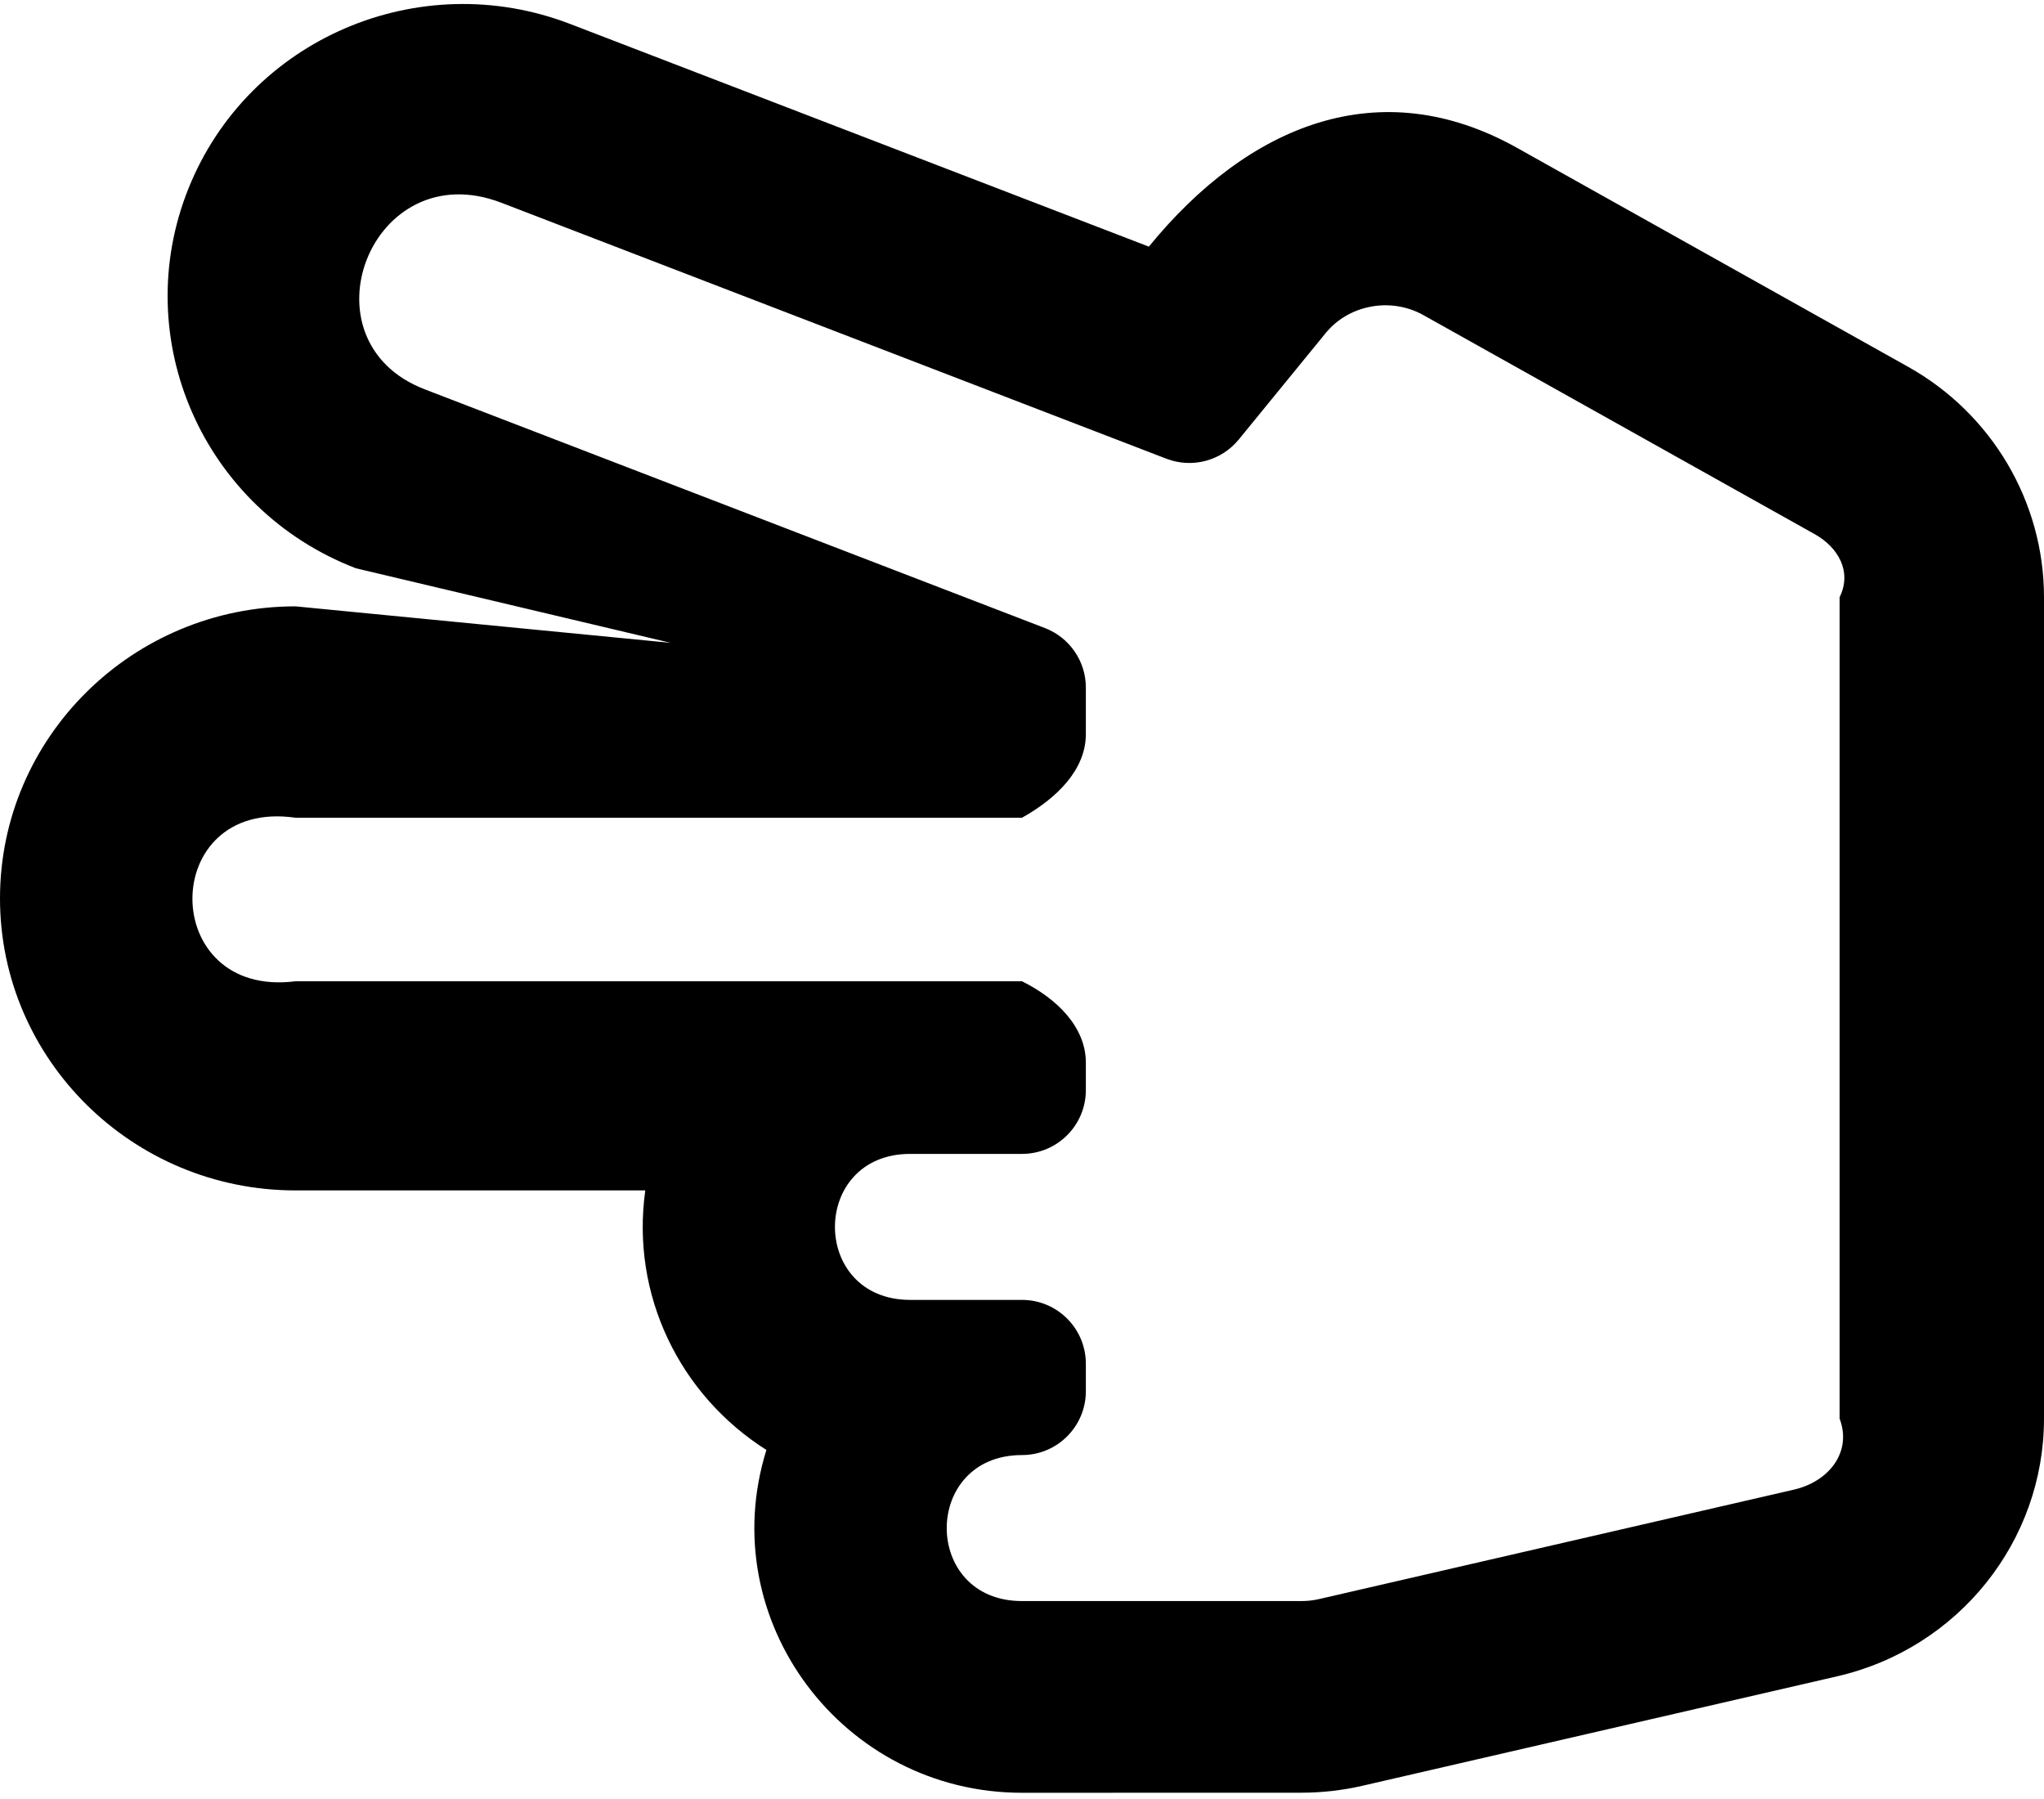﻿<?xml version="1.0" encoding="utf-8"?>
<svg version="1.1" xmlns:xlink="http://www.w3.org/1999/xlink" width="50px" height="44px" xmlns="http://www.w3.org/2000/svg">
  <defs>
    <pattern id="BGPattern" patternUnits="userSpaceOnUse" alignment="0 0" imageRepeat="None" />
    <mask fill="white" id="Clip1155">
      <path d="M 18.748 35.463  C 17.447 39.623  20.61 43.848  25 43.848  L 31.836 43.846  C 32.335 43.846  32.835 43.789  33.321 43.678  L 44.942 40.999  C 47.906 40.316  50 37.697  50 34.695  L 50 14.607  C 50 12.278  48.728 10.12  46.679 8.973  L 37.109 3.616  C 33.749 1.735  30.54 3.048  28.103 6.032  L 13.95 0.587  C 10.25 -0.837  6.078 0.951  4.61 4.61  C 3.136 8.286  4.965 12.459  8.706 13.899  L 16.406 15.723  L 7.227 14.83  C 3.242 14.83  0 18.034  0 21.973  C 0 25.911  3.242 29.115  7.227 29.115  L 15.785 29.115  C 15.426 31.678  16.633 34.125  18.748 35.463  Z M 25 39.159  C 22.543 39.159  22.547 35.588  25 35.588  C 25.863 35.588  26.562 34.888  26.562 34.025  L 26.562 33.356  C 26.562 32.493  25.863 31.793  25 31.793  L 22.266 31.793  C 19.809 31.793  19.812 28.222  22.266 28.222  L 25 28.222  C 25.863 28.222  26.562 27.523  26.562 26.66  L 26.562 25.99  C 26.562 25.127  25.863 24.428  25 24  L 7.227 24  C 3.864 24.428  3.87 19.518  7.227 20  L 25 20  C 25.863 19.518  26.562 18.818  26.562 17.955  L 26.562 16.819  C 26.563 16.173  26.164 15.593  25.561 15.361  L 10.39 9.522  C 7.308 8.337  9.078 3.733  12.267 4.96  L 28.531 11.219  C 29.161 11.462  29.876 11.272  30.303 10.749  L 32.428 8.147  C 32.996 7.451  34.025 7.262  34.819 7.707  L 44.39 13.064  C 44.959 13.382  45.312 13.974  45 14.607  L 45 34.695  C 45.312 35.524  44.727 36.238  43.889 36.432  L 32.268 39.11  C 32.126 39.143  31.981 39.159  31.836 39.159  L 25 39.159  Z " fill-rule="evenodd" />
    </mask>
  </defs>
  <g>
    <path d="M 18.748 35.463  C 17.447 39.623  20.61 43.848  25 43.848  L 31.836 43.846  C 32.335 43.846  32.835 43.789  33.321 43.678  L 44.942 40.999  C 47.906 40.316  50 37.697  50 34.695  L 50 14.607  C 50 12.278  48.728 10.12  46.679 8.973  L 37.109 3.616  C 33.749 1.735  30.54 3.048  28.103 6.032  L 13.95 0.587  C 10.25 -0.837  6.078 0.951  4.61 4.61  C 3.136 8.286  4.965 12.459  8.706 13.899  L 16.406 15.723  L 7.227 14.83  C 3.242 14.83  0 18.034  0 21.973  C 0 25.911  3.242 29.115  7.227 29.115  L 15.785 29.115  C 15.426 31.678  16.633 34.125  18.748 35.463  Z M 25 39.159  C 22.543 39.159  22.547 35.588  25 35.588  C 25.863 35.588  26.562 34.888  26.562 34.025  L 26.562 33.356  C 26.562 32.493  25.863 31.793  25 31.793  L 22.266 31.793  C 19.809 31.793  19.812 28.222  22.266 28.222  L 25 28.222  C 25.863 28.222  26.562 27.523  26.562 26.66  L 26.562 25.99  C 26.562 25.127  25.863 24.428  25 24  L 7.227 24  C 3.864 24.428  3.87 19.518  7.227 20  L 25 20  C 25.863 19.518  26.562 18.818  26.562 17.955  L 26.562 16.819  C 26.563 16.173  26.164 15.593  25.561 15.361  L 10.39 9.522  C 7.308 8.337  9.078 3.733  12.267 4.96  L 28.531 11.219  C 29.161 11.462  29.876 11.272  30.303 10.749  L 32.428 8.147  C 32.996 7.451  34.025 7.262  34.819 7.707  L 44.39 13.064  C 44.959 13.382  45.312 13.974  45 14.607  L 45 34.695  C 45.312 35.524  44.727 36.238  43.889 36.432  L 32.268 39.11  C 32.126 39.143  31.981 39.159  31.836 39.159  L 25 39.159  Z " fill-rule="nonzero" fill="rgba(0, 0, 0, 1)" stroke="none" class="fill" />
    <path d="M 18.748 35.463  C 17.447 39.623  20.61 43.848  25 43.848  L 31.836 43.846  C 32.335 43.846  32.835 43.789  33.321 43.678  L 44.942 40.999  C 47.906 40.316  50 37.697  50 34.695  L 50 14.607  C 50 12.278  48.728 10.12  46.679 8.973  L 37.109 3.616  C 33.749 1.735  30.54 3.048  28.103 6.032  L 13.95 0.587  C 10.25 -0.837  6.078 0.951  4.61 4.61  C 3.136 8.286  4.965 12.459  8.706 13.899  L 16.406 15.723  L 7.227 14.83  C 3.242 14.83  0 18.034  0 21.973  C 0 25.911  3.242 29.115  7.227 29.115  L 15.785 29.115  C 15.426 31.678  16.633 34.125  18.748 35.463  Z " stroke-width="0" stroke-dasharray="0" stroke="rgba(255, 255, 255, 0)" fill="none" class="stroke" mask="url(#Clip1155)" />
    <path d="M 25 39.159  C 22.543 39.159  22.547 35.588  25 35.588  C 25.863 35.588  26.562 34.888  26.562 34.025  L 26.562 33.356  C 26.562 32.493  25.863 31.793  25 31.793  L 22.266 31.793  C 19.809 31.793  19.812 28.222  22.266 28.222  L 25 28.222  C 25.863 28.222  26.562 27.523  26.562 26.66  L 26.562 25.99  C 26.562 25.127  25.863 24.428  25 24  L 7.227 24  C 3.864 24.428  3.87 19.518  7.227 20  L 25 20  C 25.863 19.518  26.562 18.818  26.562 17.955  L 26.562 16.819  C 26.563 16.173  26.164 15.593  25.561 15.361  L 10.39 9.522  C 7.308 8.337  9.078 3.733  12.267 4.96  L 28.531 11.219  C 29.161 11.462  29.876 11.272  30.303 10.749  L 32.428 8.147  C 32.996 7.451  34.025 7.262  34.819 7.707  L 44.39 13.064  C 44.959 13.382  45.312 13.974  45 14.607  L 45 34.695  C 45.312 35.524  44.727 36.238  43.889 36.432  L 32.268 39.11  C 32.126 39.143  31.981 39.159  31.836 39.159  L 25 39.159  Z " stroke-width="0" stroke-dasharray="0" stroke="rgba(255, 255, 255, 0)" fill="none" class="stroke" mask="url(#Clip1155)" />
  </g>
</svg>